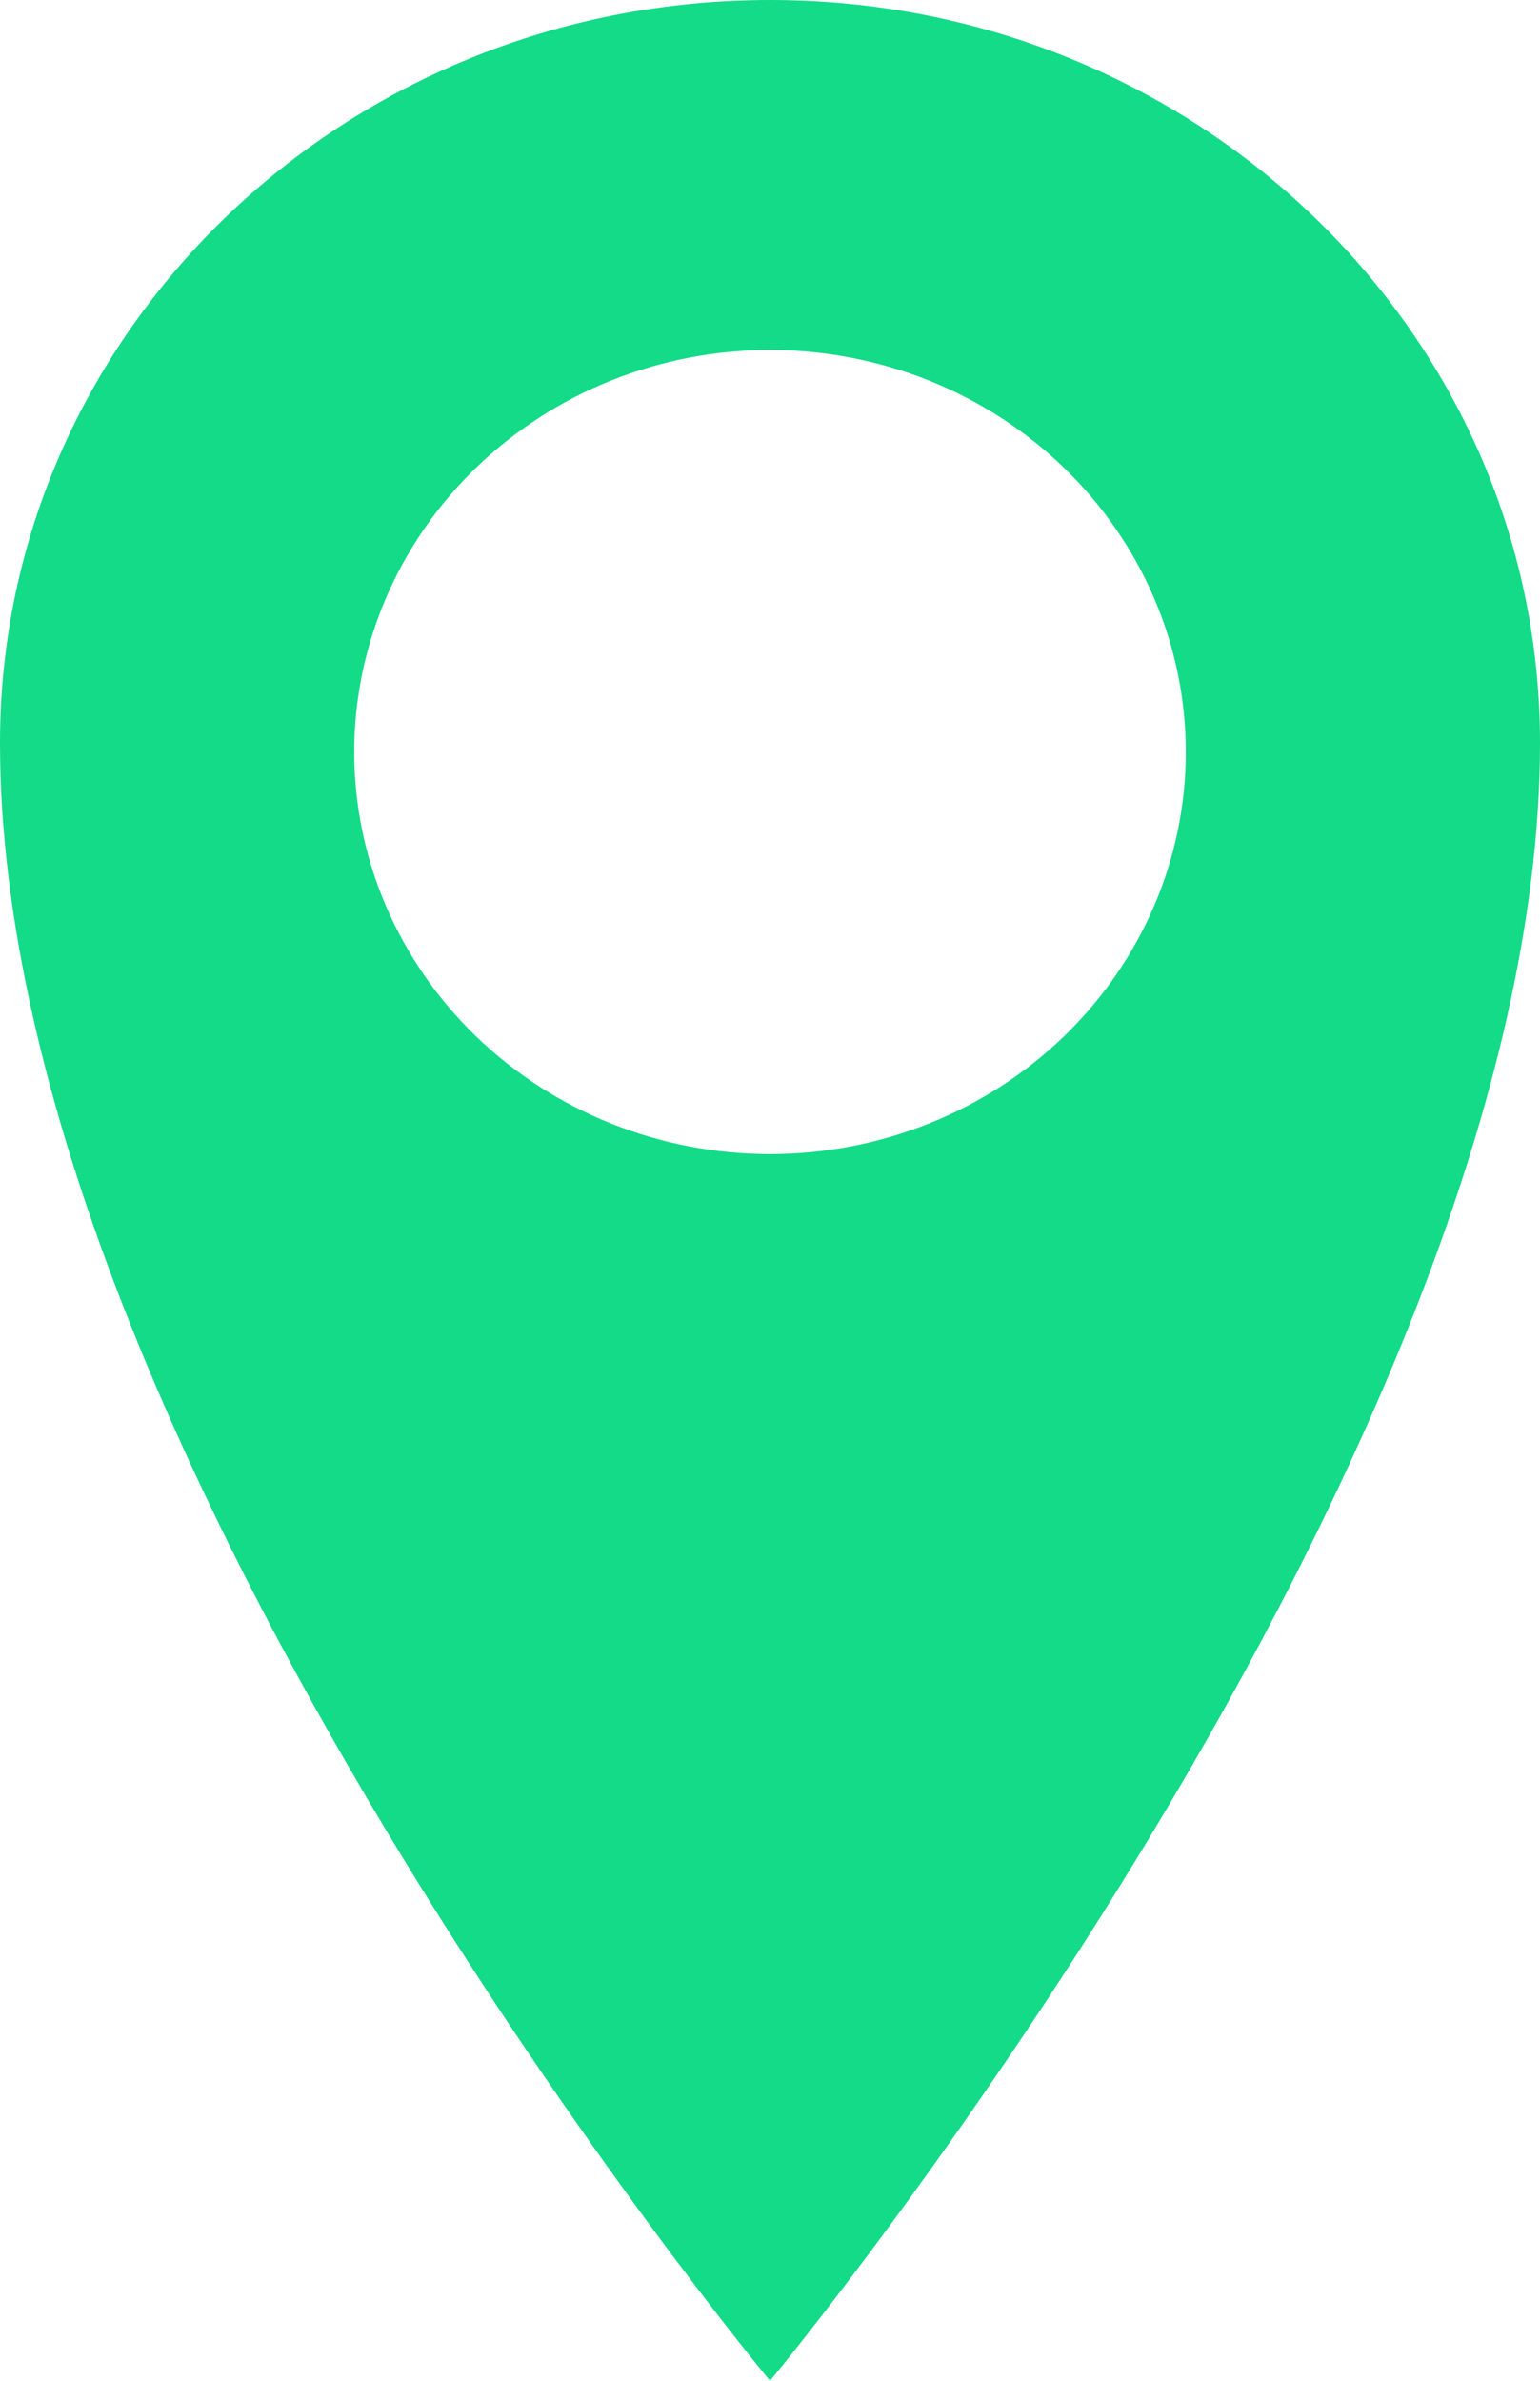 <svg width="11" height="17" viewBox="0 0 11 17" fill="none" xmlns="http://www.w3.org/2000/svg">
<path d="M5.5 0C2.462 0 0 2.37 0 5.305C0 10.381 5.5 17 5.5 17C5.5 17 11 10.38 11 5.305C11 2.371 8.538 0 5.5 0ZM5.5 8.241C4.712 8.241 3.957 7.938 3.4 7.4C2.843 6.861 2.53 6.131 2.53 5.37C2.53 4.609 2.843 3.879 3.4 3.34C3.957 2.802 4.712 2.499 5.5 2.499C6.288 2.499 7.043 2.802 7.6 3.34C8.157 3.879 8.47 4.609 8.47 5.37C8.47 6.131 8.157 6.861 7.6 7.4C7.043 7.938 6.288 8.241 5.5 8.241Z" fill="#13DB87"/>
</svg>
